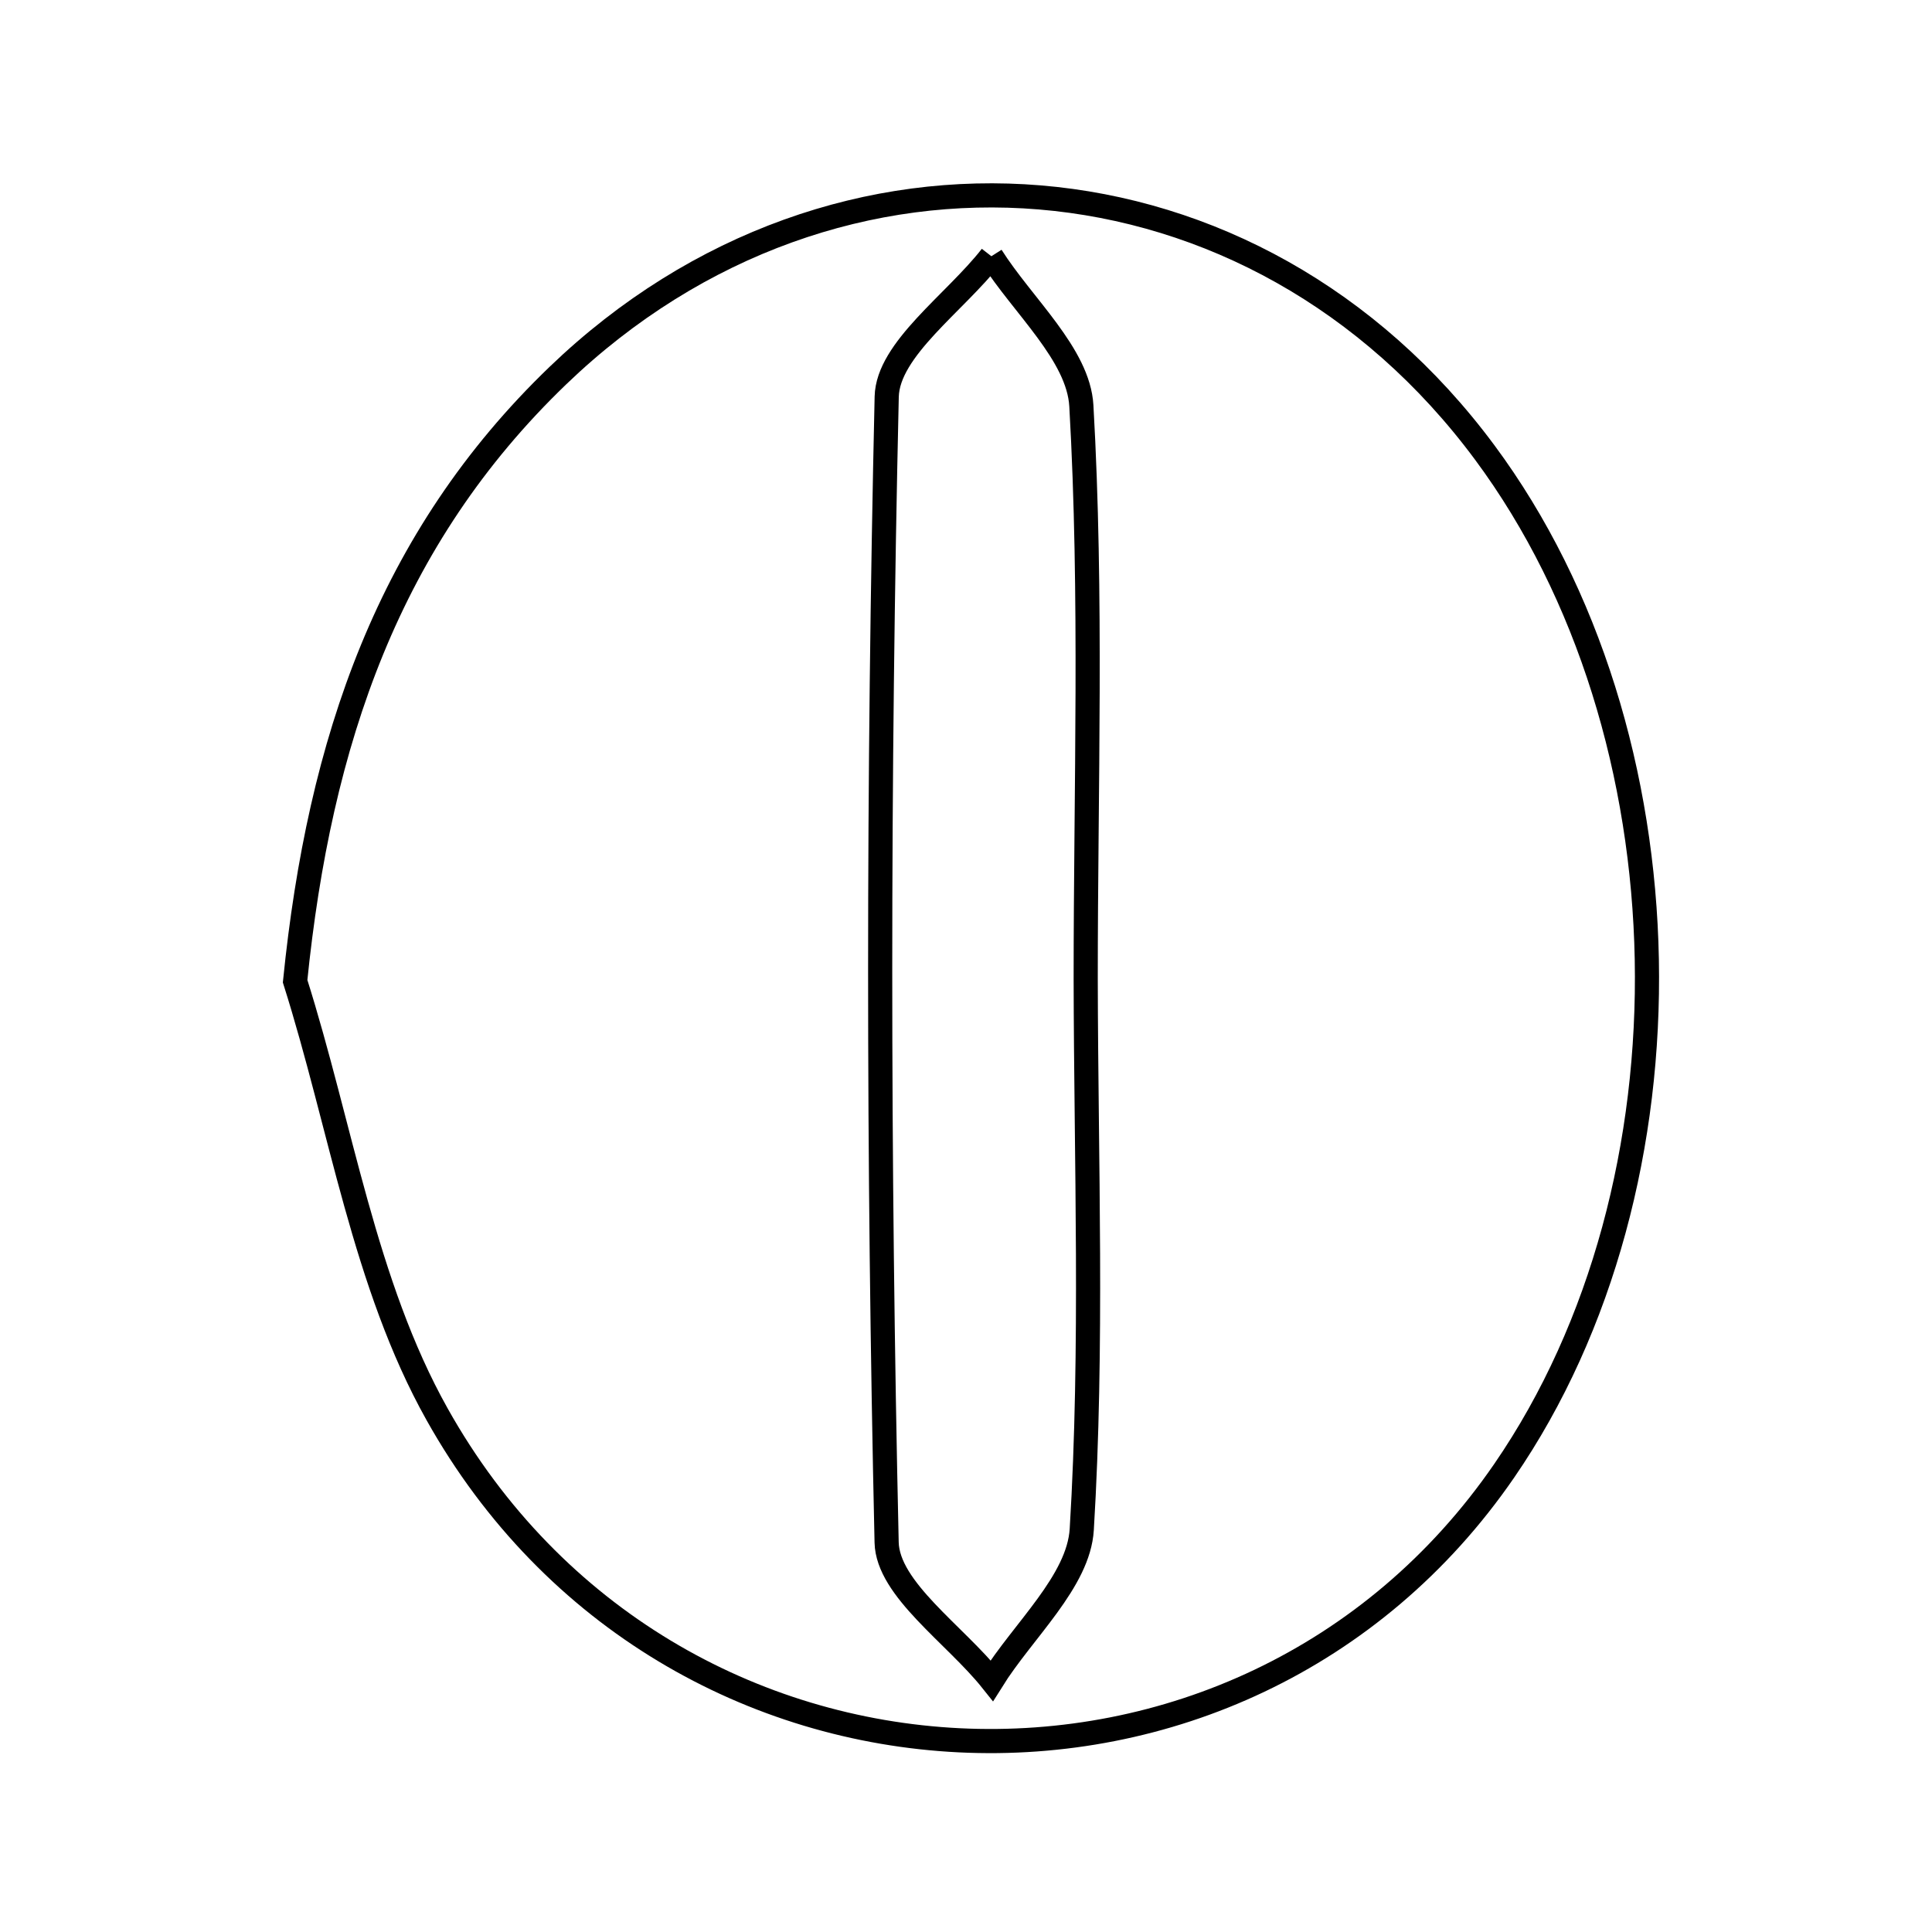 <svg xmlns="http://www.w3.org/2000/svg" viewBox="0.0 0.0 24.0 24.0" height="200px" width="200px"><path fill="none" stroke="black" stroke-width=".3" stroke-opacity="1.0"  filling="0" d="M12.315 3.183 C12.706 3.801 13.397 4.403 13.433 5.041 C13.568 7.406 13.487 9.784 13.487 12.157 C13.491 14.439 13.576 16.725 13.438 18.999 C13.399 19.645 12.711 20.252 12.321 20.877 C11.865 20.305 11.027 19.742 11.014 19.16 C10.907 14.418 10.907 9.671 11.015 4.928 C11.029 4.337 11.862 3.764 12.315 3.183"></path>
<path fill="none" stroke="black" stroke-width=".3" stroke-opacity="1.0"  filling="0" d="M6.931 4.665 C10.392 1.338 15.592 1.773 18.444 5.621 C21.035 9.115 21.141 14.7 18.686 18.27 C15.43 23.004 8.303 22.699 5.43 17.569 C4.524 15.953 4.237 13.992 3.666 12.189 C3.967 9.212 4.827 6.688 6.931 4.665"></path></svg>